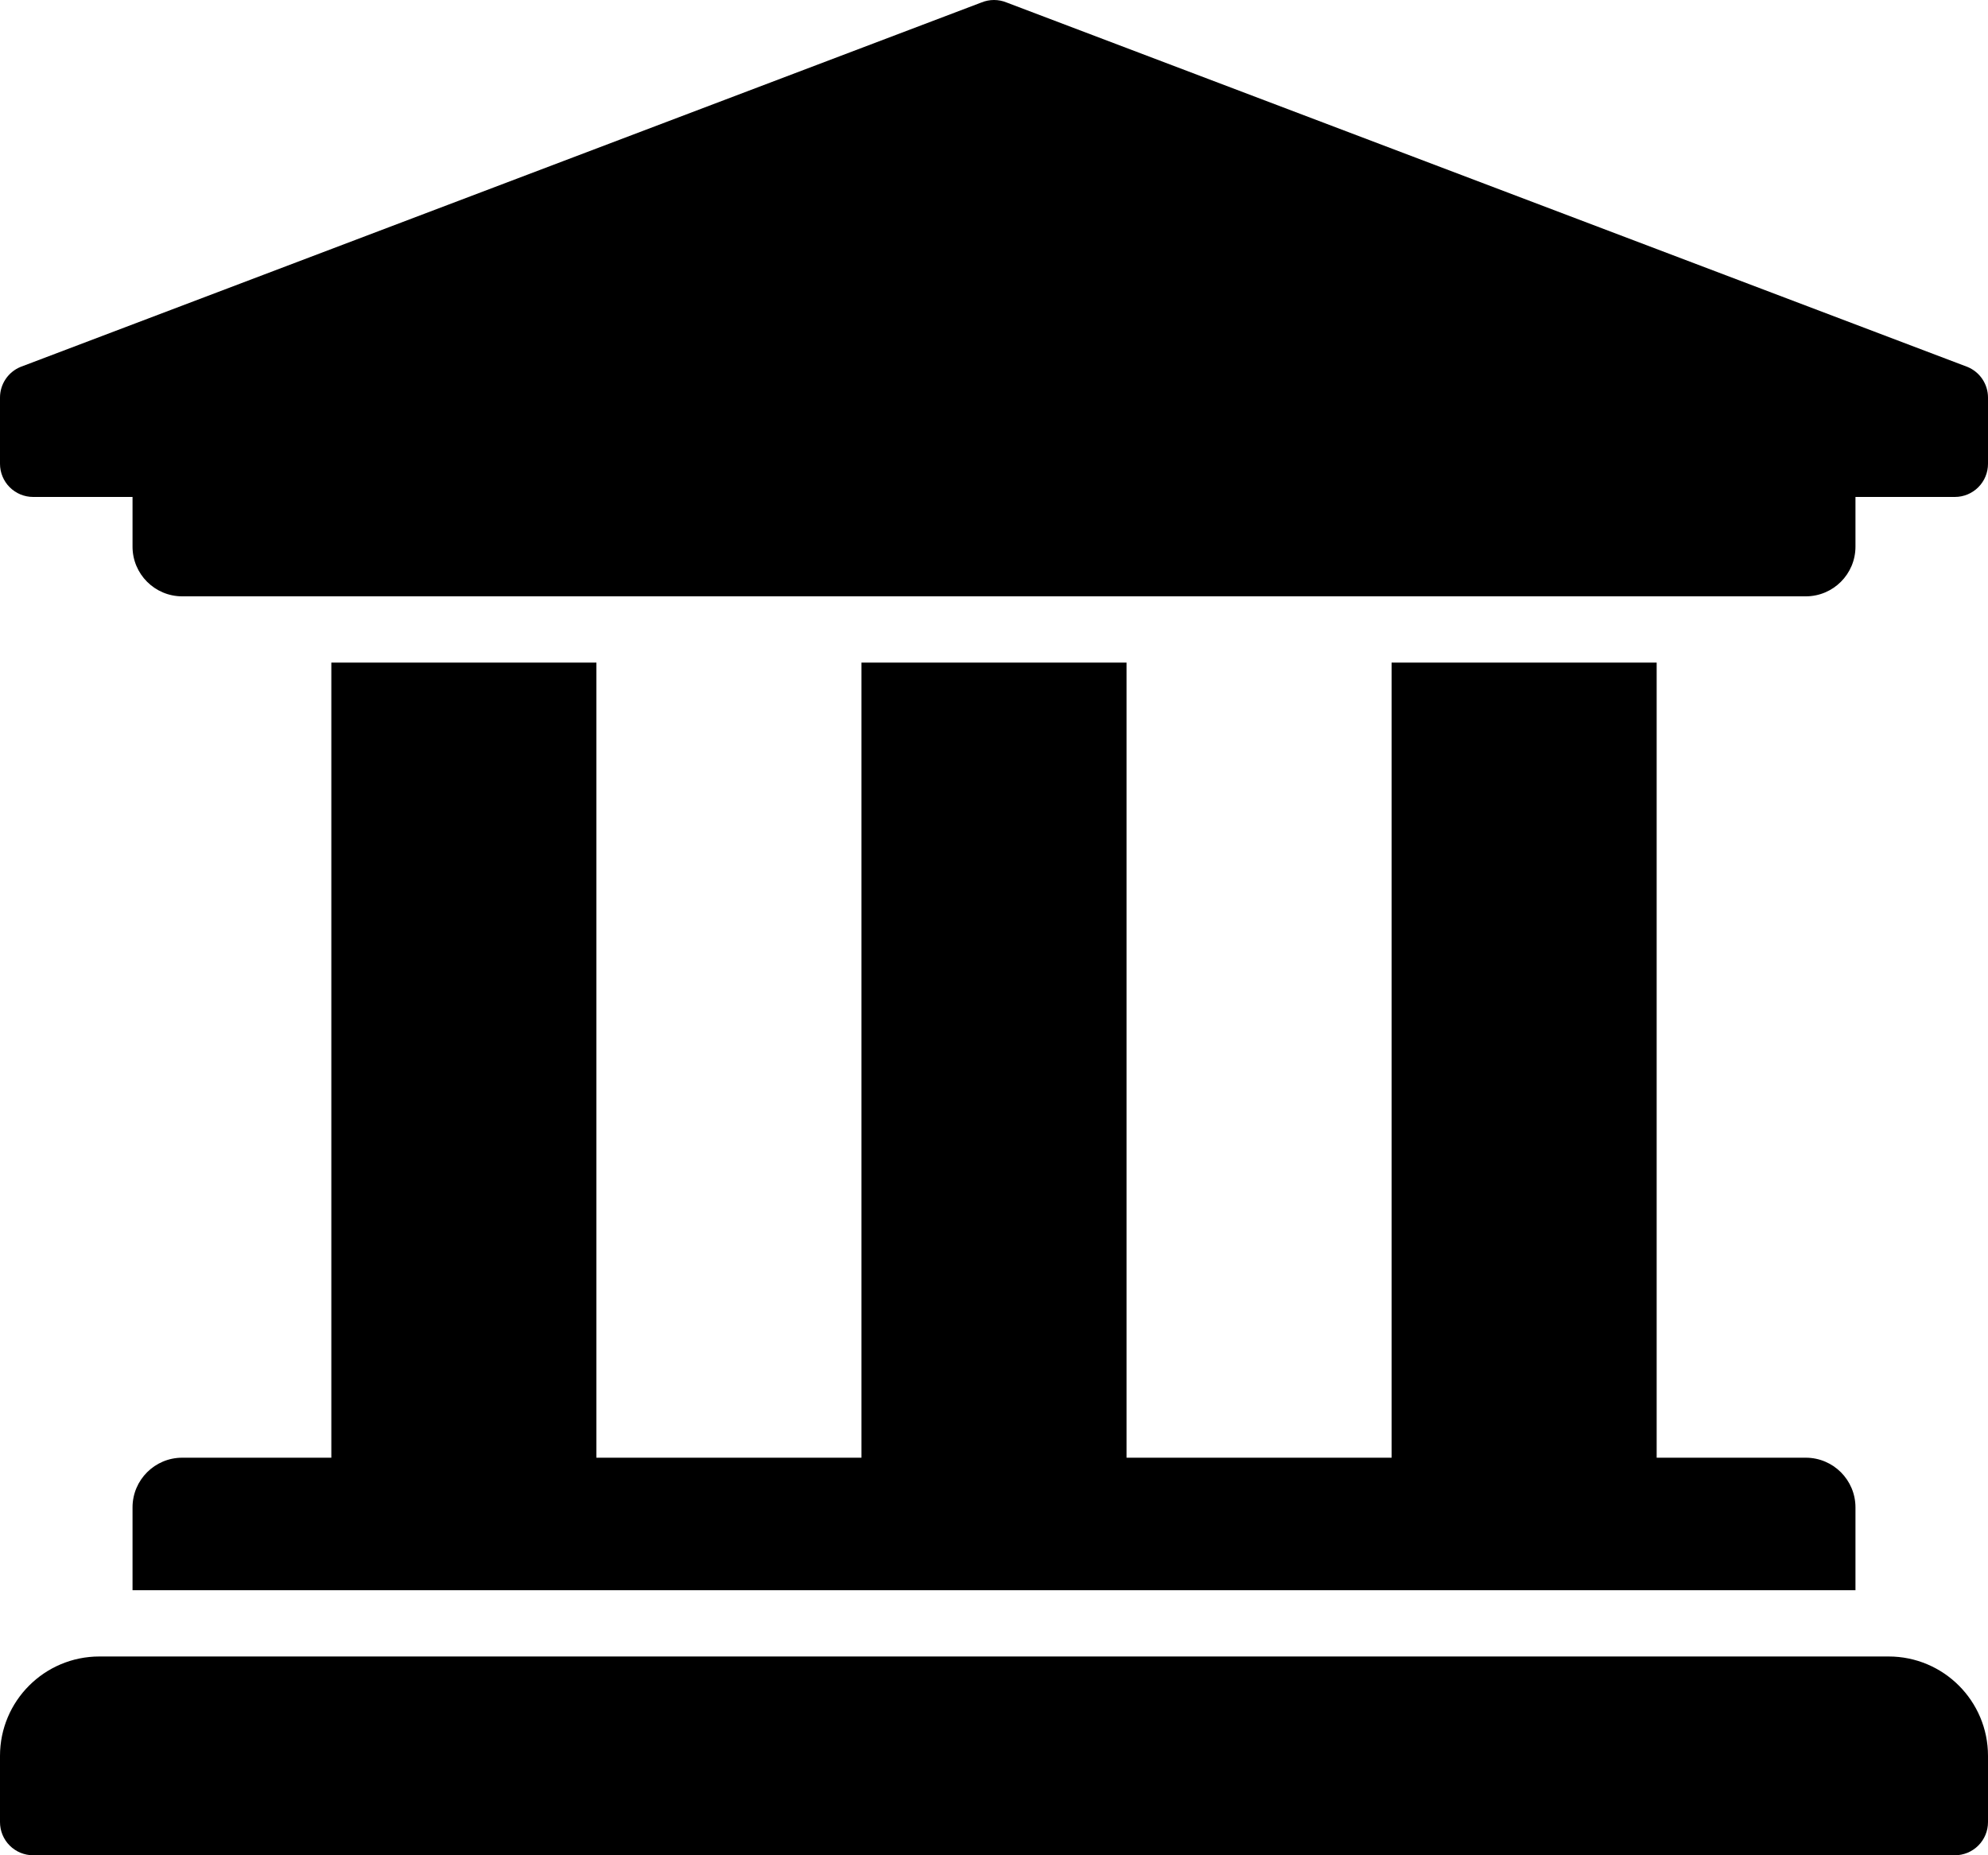 <svg width="480" height="448" viewBox="0 0 480 448" fill="none" xmlns="http://www.w3.org/2000/svg">
<path d="M480 96V112C480 114.122 479.157 116.157 477.657 117.657C476.157 119.157 474.122 120 472 120H448V132C448 138.627 442.627 144 436 144H44C37.373 144 32 138.627 32 132V120H8C5.878 120 3.843 119.157 2.343 117.657C0.843 116.157 0 114.122 0 112V96C1.14414e-05 94.418 0.469 92.87 1.349 91.555C2.229 90.239 3.479 89.213 4.941 88.608L236.941 0.608C238.9 -0.203 241.1 -0.203 243.059 0.608L475.059 88.608C476.521 89.213 477.771 90.239 478.651 91.555C479.531 92.87 480 94.418 480 96V96ZM456 400H24C10.745 400 0 410.745 0 424V440C0 442.122 0.843 444.157 2.343 445.657C3.843 447.157 5.878 448 8 448H472C474.122 448 476.157 447.157 477.657 445.657C479.157 444.157 480 442.122 480 440V424C480 410.745 469.255 400 456 400ZM80 160V352H44C37.373 352 32 357.373 32 364V384H448V364C448 357.373 442.627 352 436 352H400V160H336V352H272V160H208V352H144V160H80Z" fill="black"/>
</svg>

